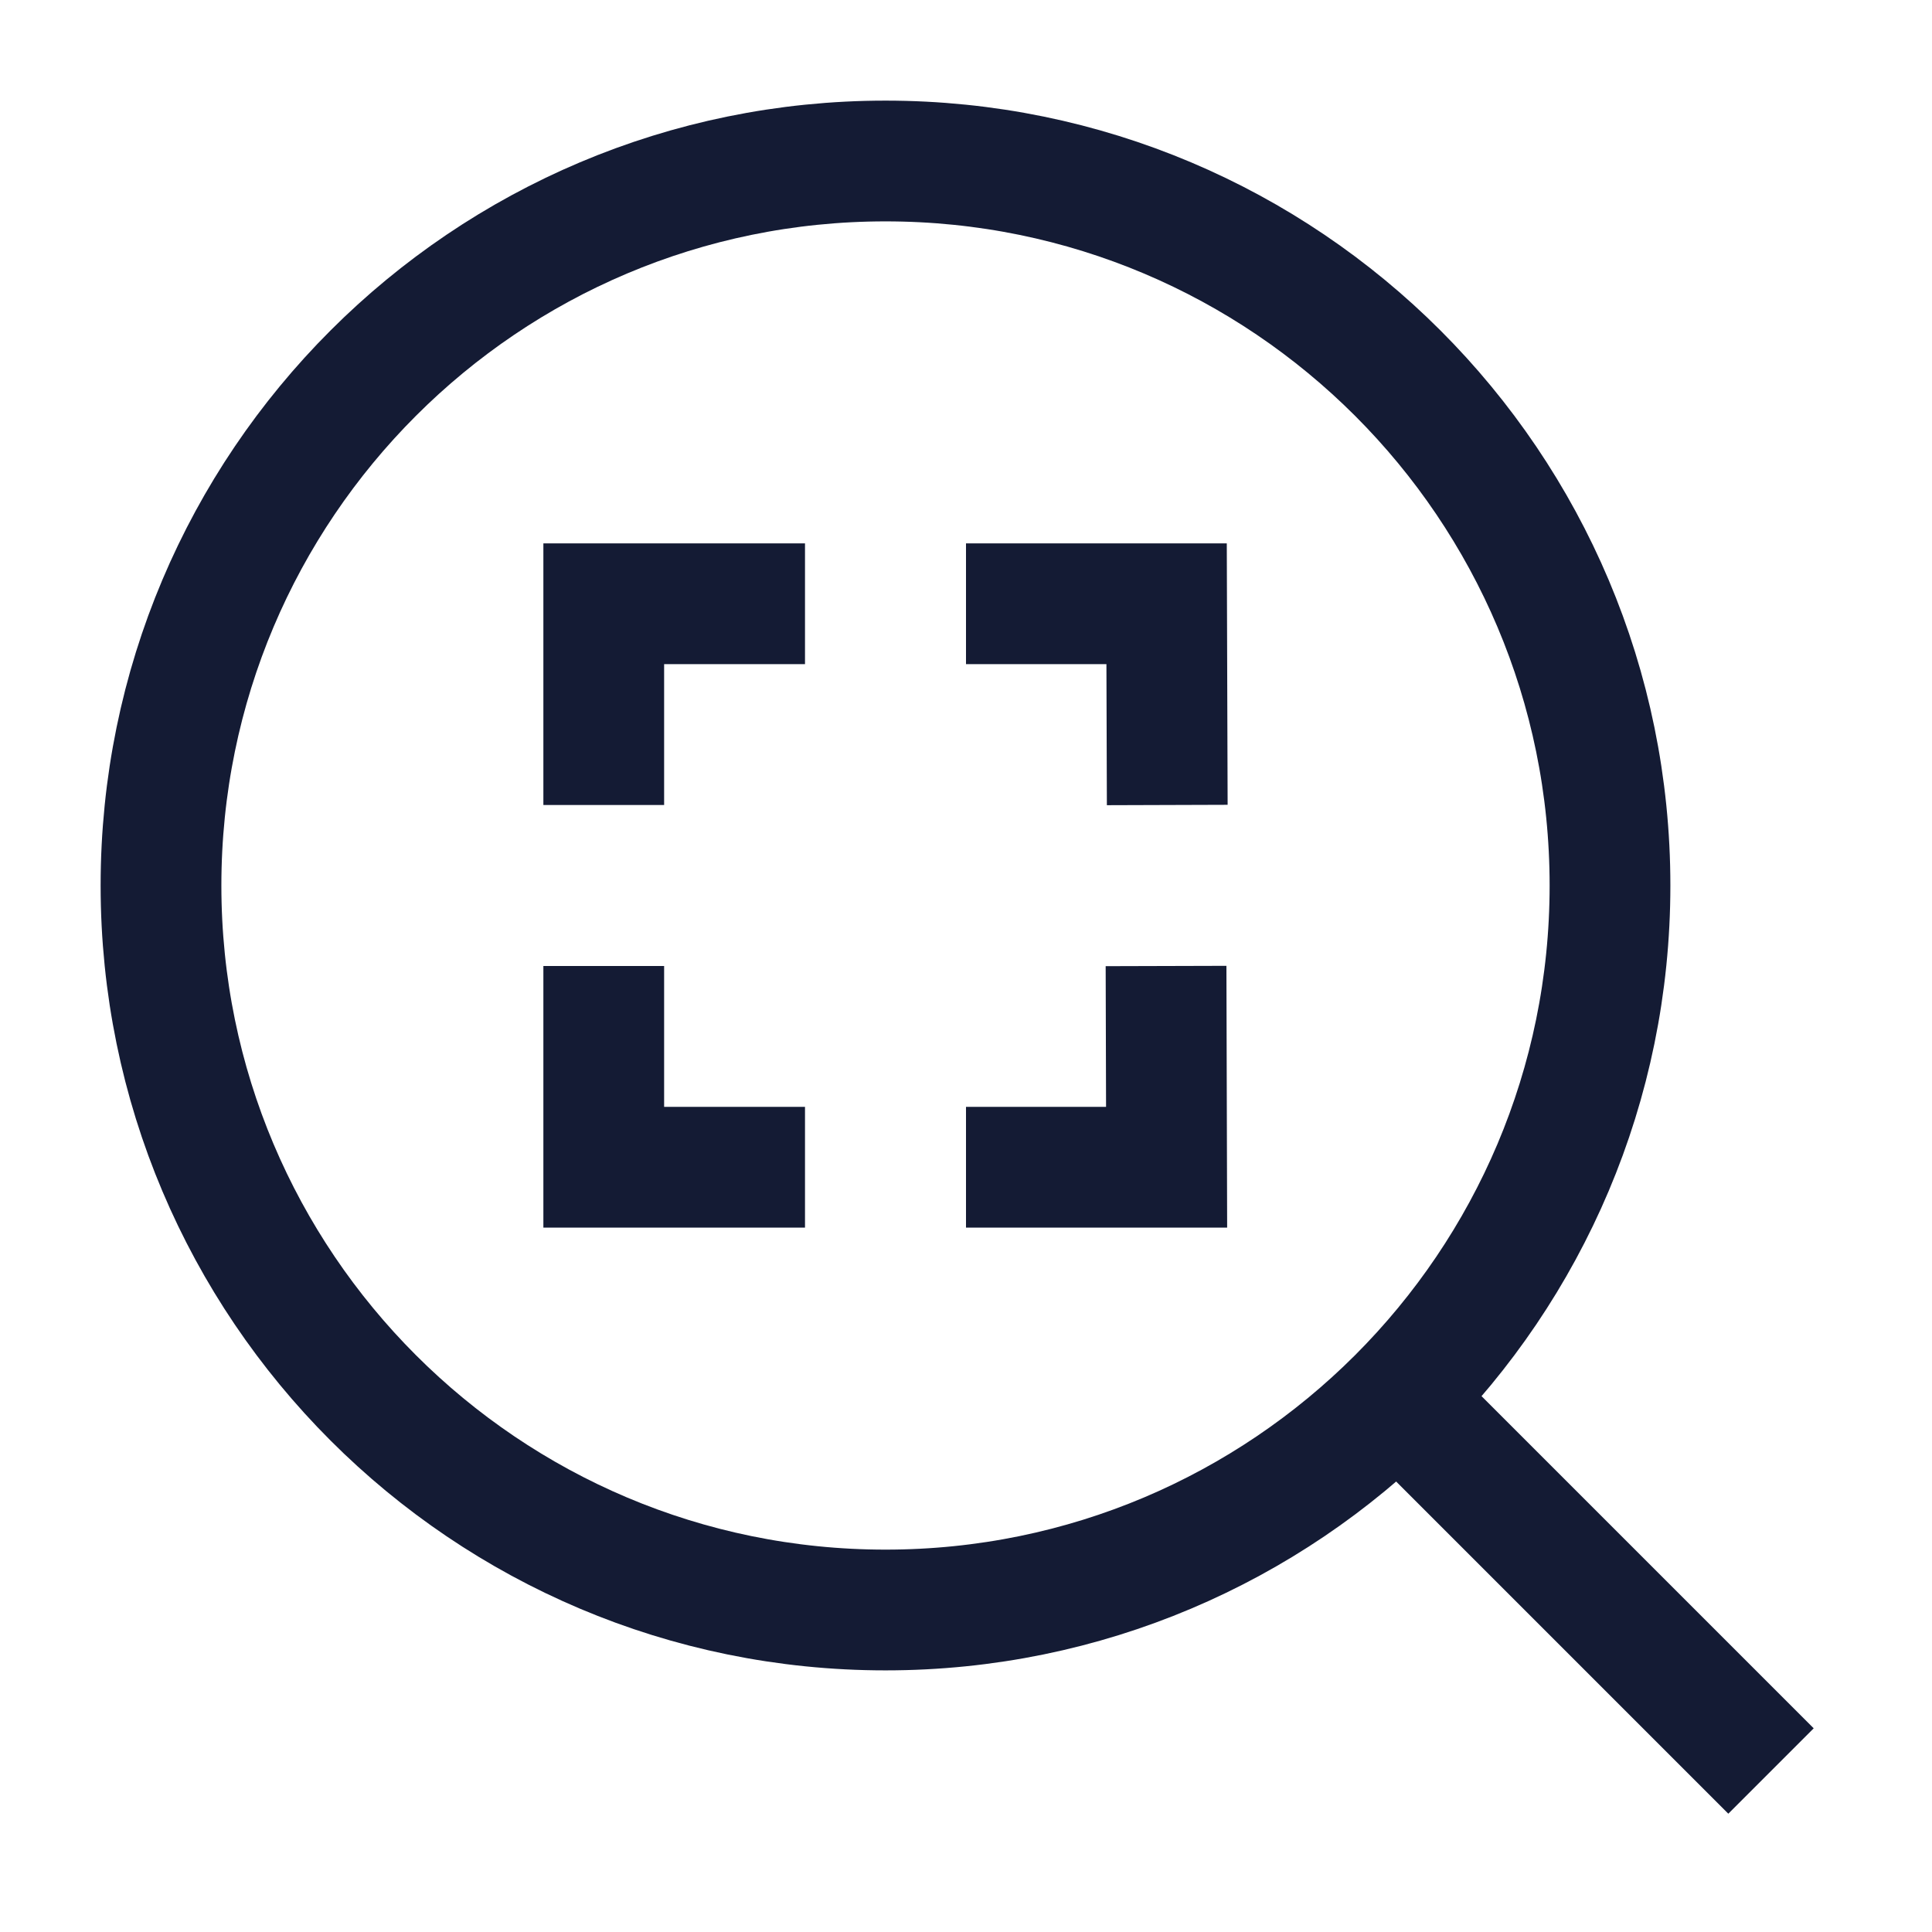 <svg width="24" height="24" viewBox="0 0 24 24" fill="none" xmlns="http://www.w3.org/2000/svg">
<path d="M17.5 17.5L22 22" stroke="#141B34" stroke-width="1.5" stroke-linejoin="round"/>
<path d="M20 11C20 6.029 15.971 2 11 2C6.029 2 2 6.029 2 11C2 15.971 6.029 20 11 20C15.971 20 20 15.971 20 11Z" stroke="#141B34" stroke-width="1.5" stroke-linejoin="round"/>
<path d="M10 7.5H7.5L7.5 10M12 7.5H14.492L14.5 10M14.485 12L14.492 14.5L12 14.5M10 14.5L7.5 14.5V12" stroke="#141B34" stroke-width="1.5"/>
</svg>
